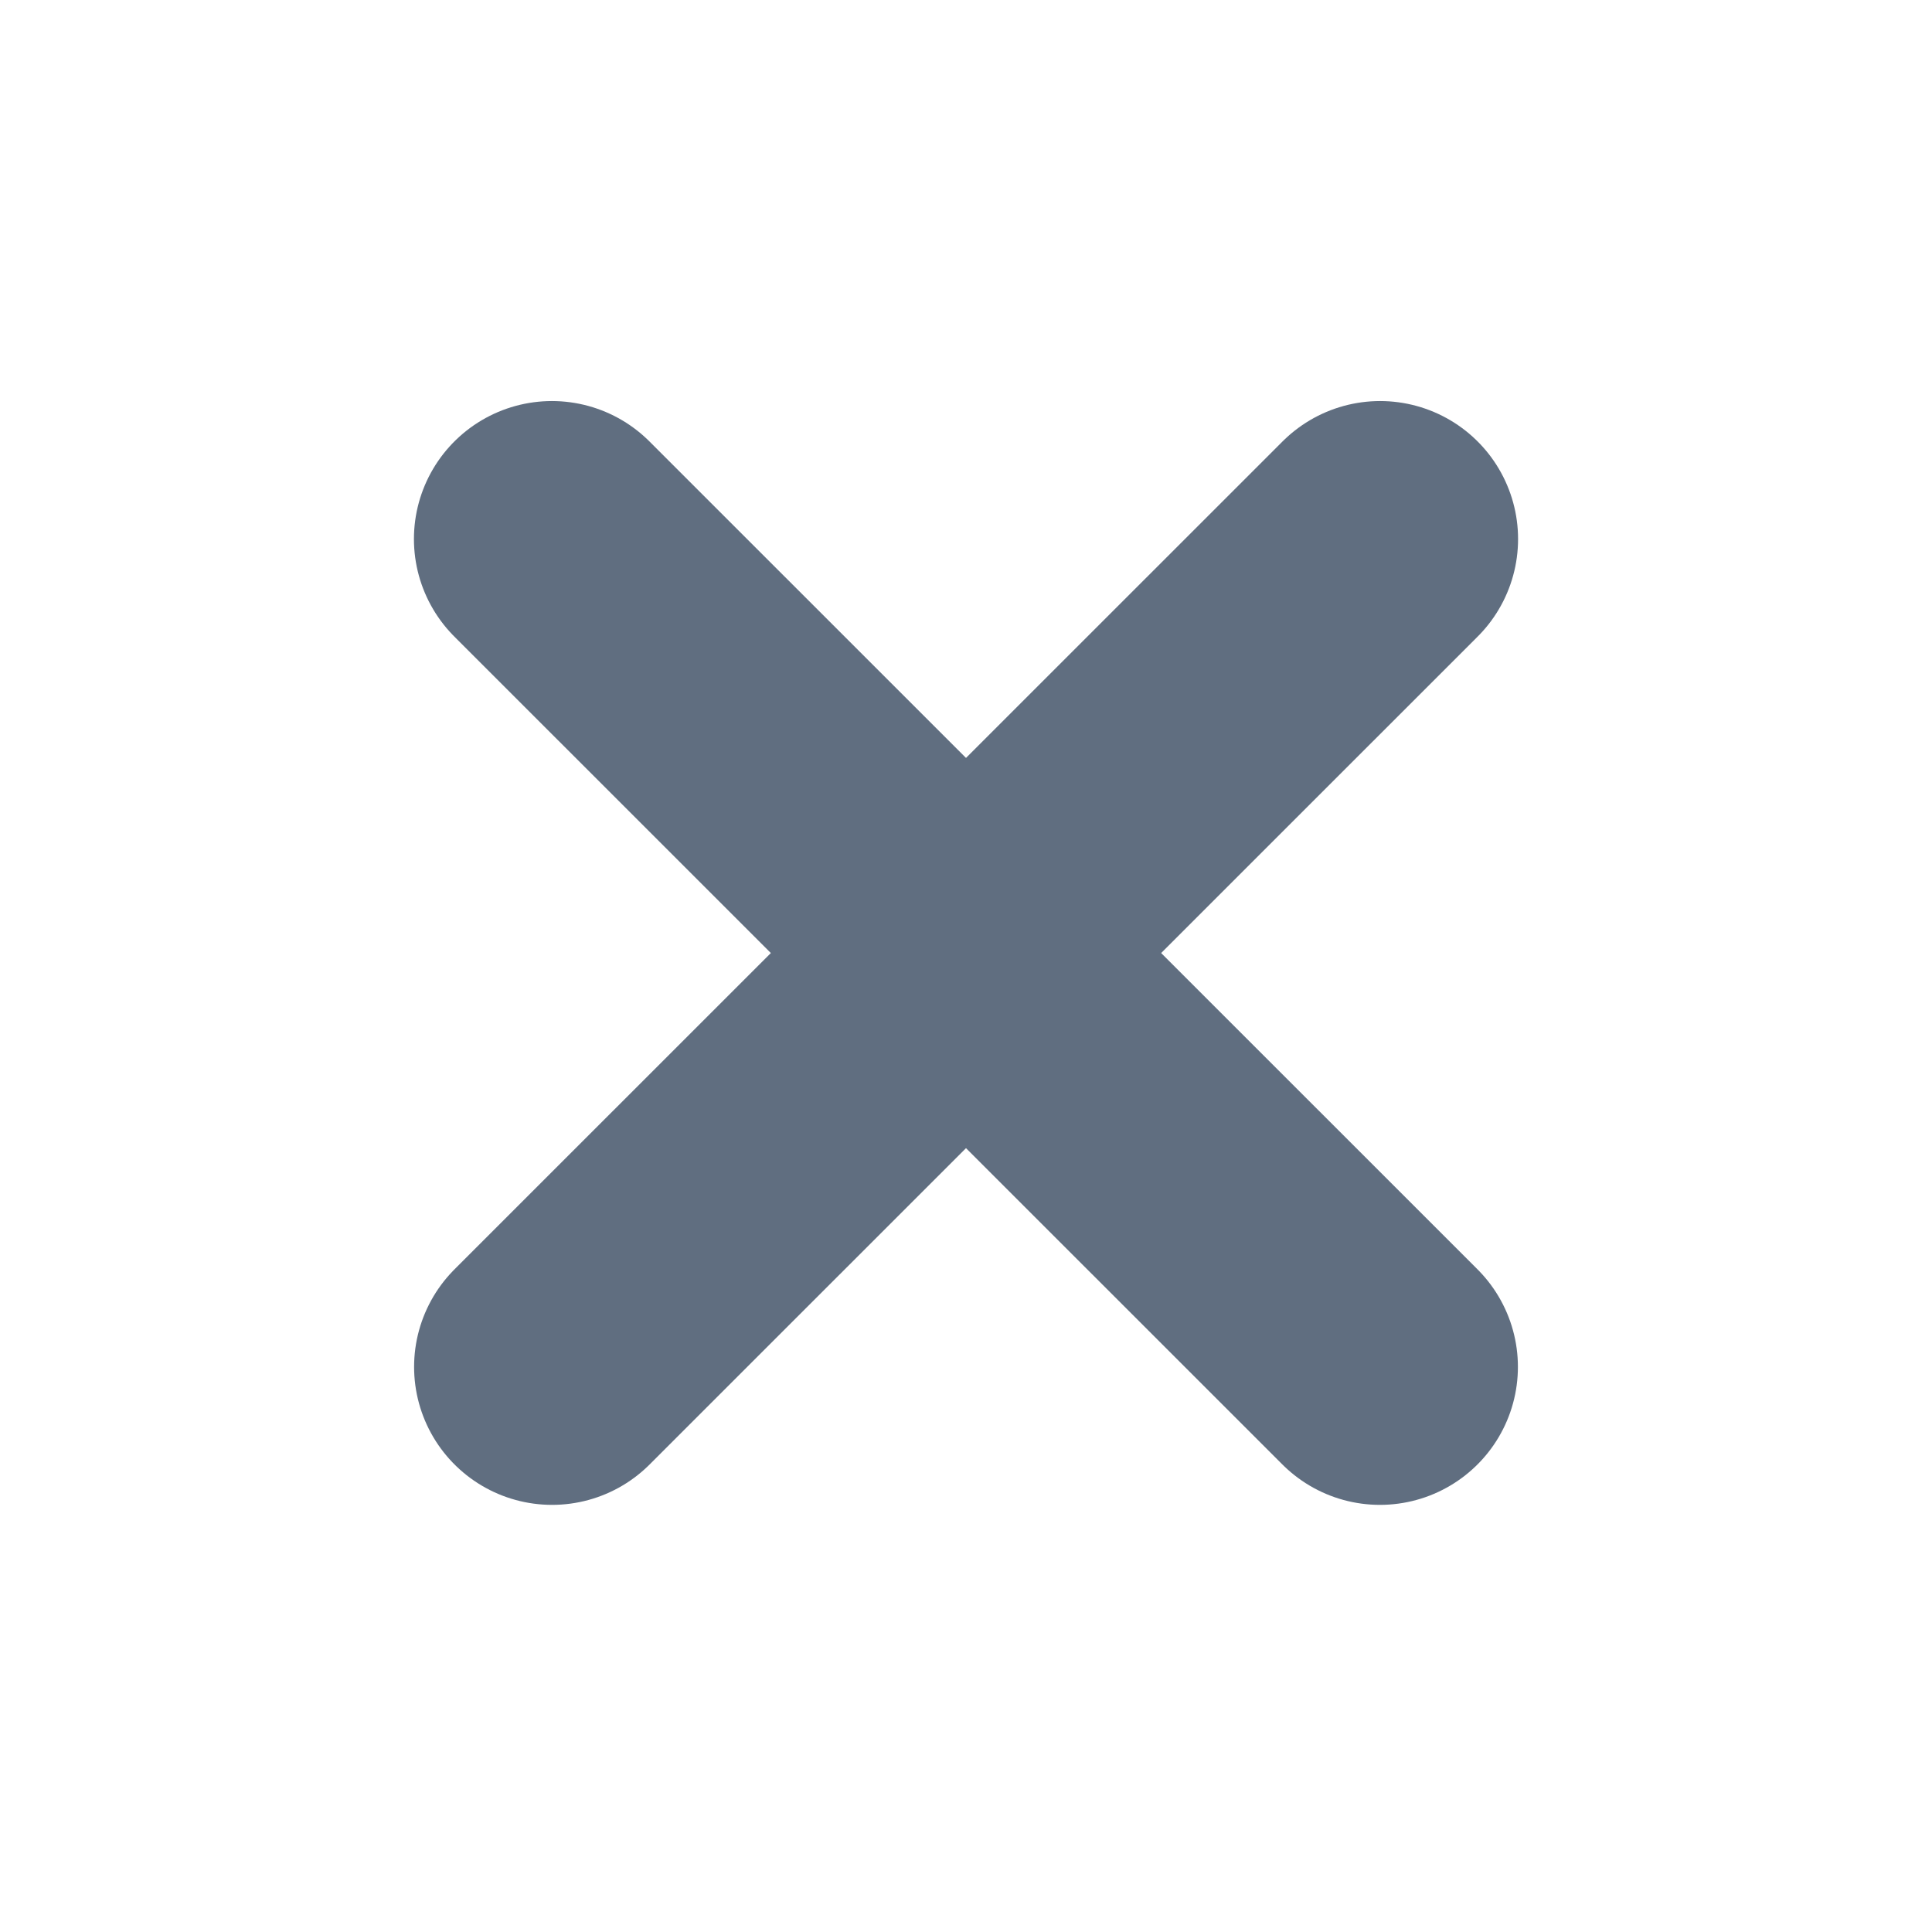 <svg width="12" height="12" viewBox="0 0 12 12" fill="none" xmlns="http://www.w3.org/2000/svg">
<path d="M8.572 3.348L3.429 8.49" stroke="#606E80" stroke-width="1.714" stroke-linecap="round" stroke-linejoin="round"/>
<path d="M3.428 3.348L8.571 8.49" stroke="#606E80" stroke-width="1.714" stroke-linecap="round" stroke-linejoin="round"/>
</svg>
